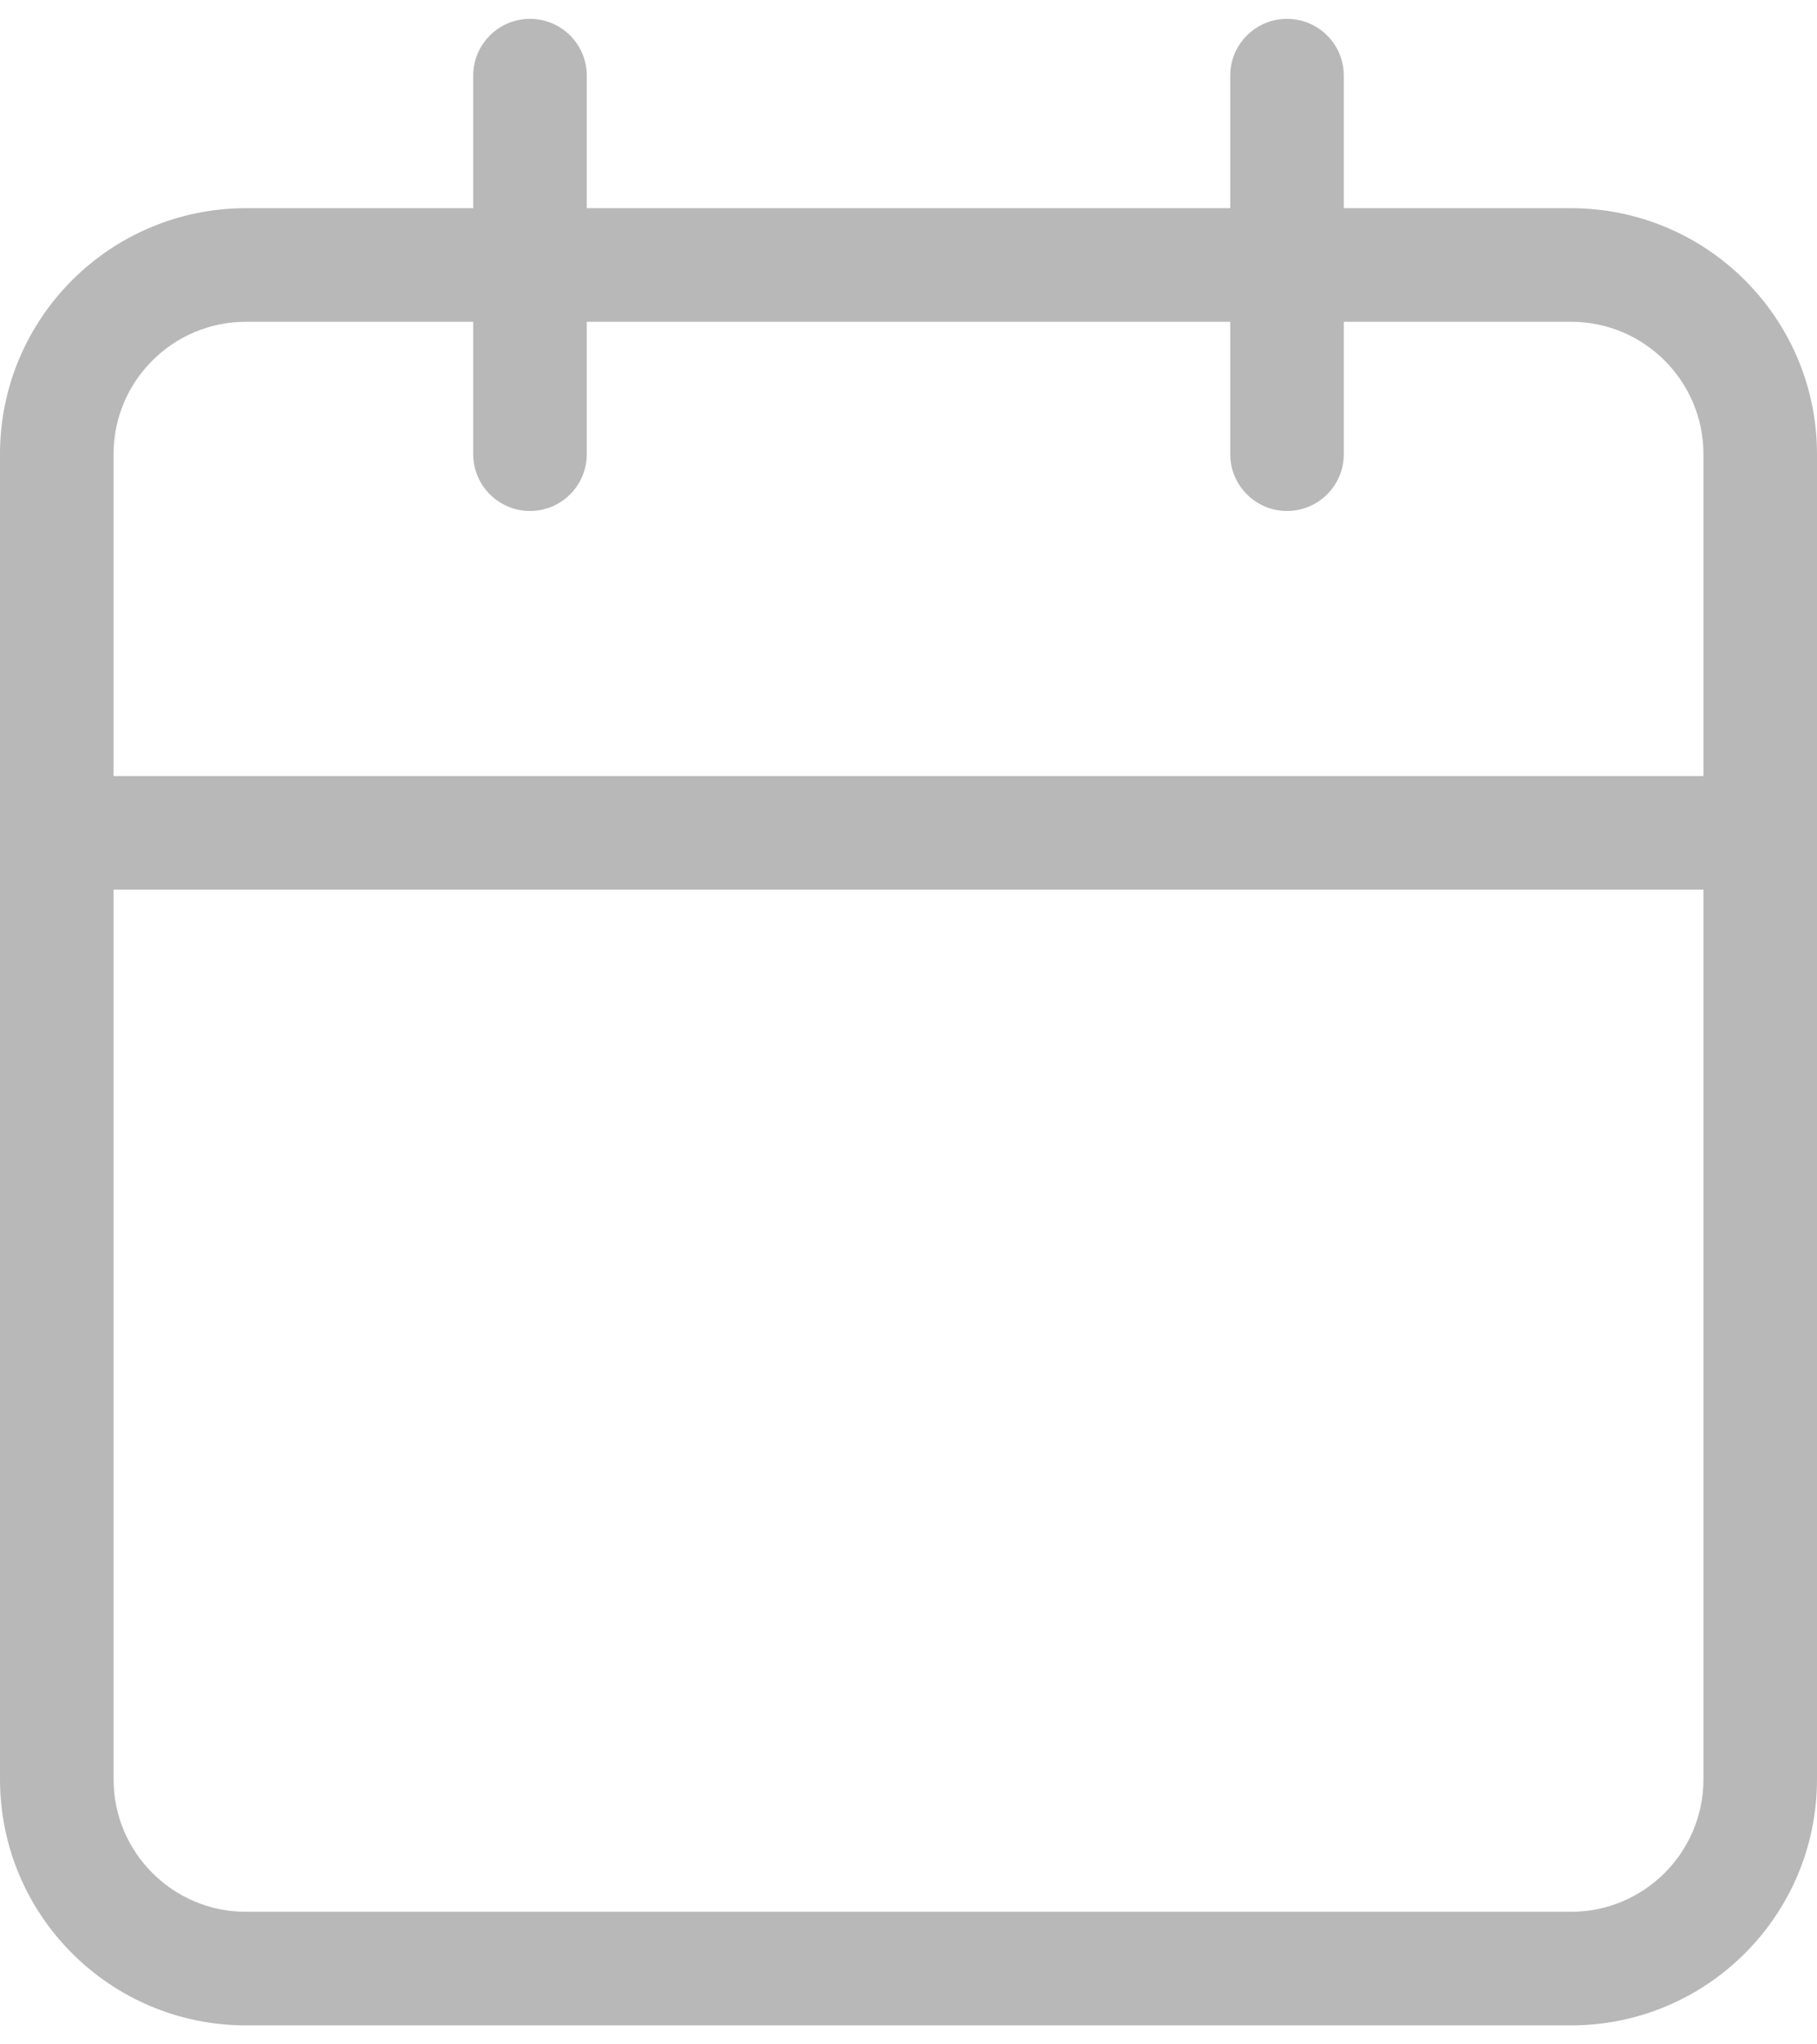 <svg width="16" height="18" viewBox="0 0 16 18" fill="none" xmlns="http://www.w3.org/2000/svg">
<path fill-rule="evenodd" clip-rule="evenodd" d="M4.667 0.166C4.943 0.166 5.167 0.39 5.167 0.666V1.833H10.833V0.666C10.833 0.39 11.057 0.166 11.333 0.166C11.61 0.166 11.833 0.39 11.833 0.666V1.833H13.833C15.03 1.833 16 2.803 16 3.999V7.333V15.666C16 16.863 15.03 17.833 13.833 17.833H2.167C0.97 17.833 0 16.863 0 15.666V7.333V3.999C0 2.803 0.97 1.833 2.167 1.833H4.167V0.666C4.167 0.39 4.391 0.166 4.667 0.166ZM4.167 2.833H2.167C1.522 2.833 1 3.355 1 3.999V6.833H15V3.999C15 3.355 14.478 2.833 13.833 2.833H11.833V3.999C11.833 4.275 11.61 4.499 11.333 4.499C11.057 4.499 10.833 4.275 10.833 3.999V2.833H5.167V3.999C5.167 4.275 4.943 4.499 4.667 4.499C4.391 4.499 4.167 4.275 4.167 3.999V2.833ZM15 7.833H1V15.666C1 16.31 1.522 16.833 2.167 16.833H13.833C14.478 16.833 15 16.31 15 15.666V7.833Z" fill="#B8B8B8"/>
</svg>
